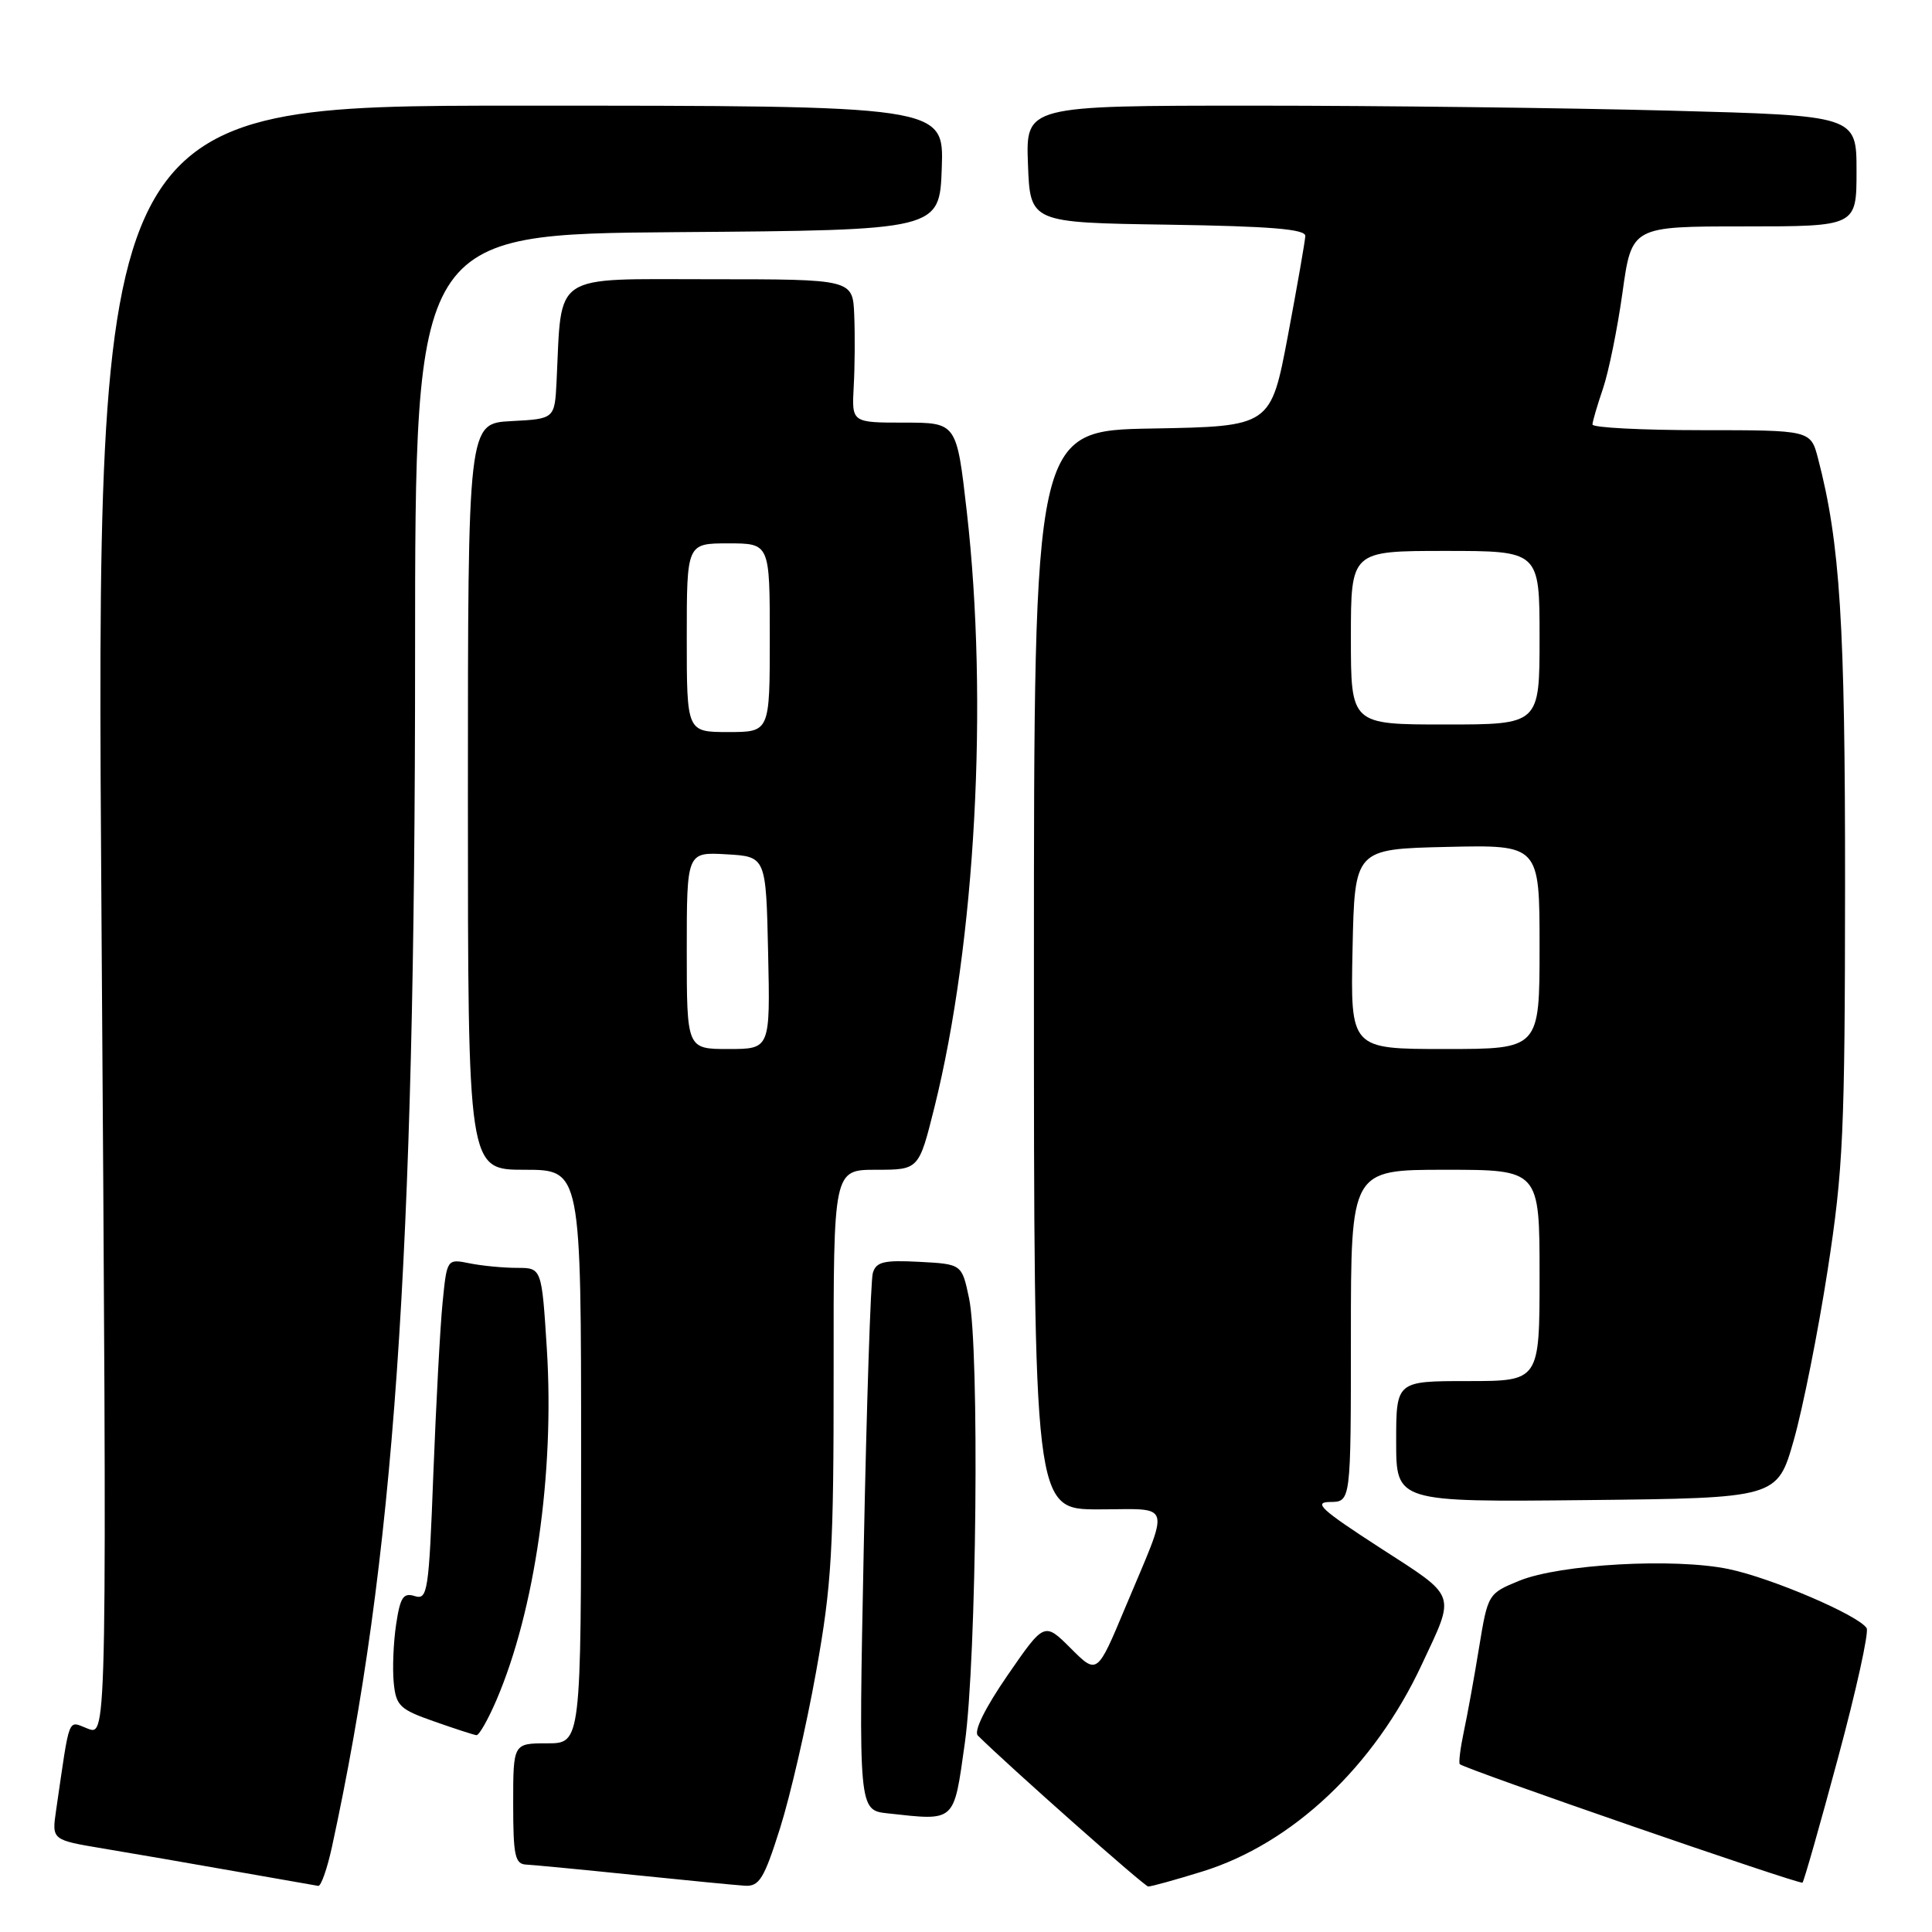<?xml version="1.0" encoding="UTF-8" standalone="no"?>
<!DOCTYPE svg PUBLIC "-//W3C//DTD SVG 1.1//EN" "http://www.w3.org/Graphics/SVG/1.1/DTD/svg11.dtd" >
<svg xmlns="http://www.w3.org/2000/svg" xmlns:xlink="http://www.w3.org/1999/xlink" version="1.1" viewBox="0 0 256 256">
 <g >
 <path fill="currentColor"
d=" M 43.98 244.75 C 52.24 206.69 55.00 167.24 55.00 86.90 C 55.00 31.03 55.00 31.03 89.75 30.76 C 124.50 30.50 124.50 30.50 124.79 22.25 C 125.08 14.00 125.08 14.00 68.90 14.00 C 12.71 14.00 12.71 14.00 13.45 122.01 C 14.19 230.02 14.19 230.02 11.67 229.07 C 8.91 228.02 9.32 226.98 7.43 239.90 C 6.86 243.80 6.86 243.80 13.68 244.94 C 17.43 245.56 25.22 246.91 31.00 247.93 C 36.78 248.95 41.80 249.83 42.17 249.89 C 42.53 249.95 43.35 247.64 43.98 244.75 Z  M 103.36 242.25 C 104.71 237.99 106.86 228.65 108.14 221.50 C 110.21 209.99 110.47 205.44 110.46 181.75 C 110.44 155.00 110.44 155.00 116.10 155.00 C 121.75 155.00 121.75 155.00 123.81 146.75 C 129.25 124.91 130.99 93.03 128.10 67.75 C 126.76 56.00 126.76 56.00 119.81 56.00 C 112.86 56.00 112.86 56.00 113.12 51.25 C 113.27 48.64 113.30 44.36 113.19 41.75 C 113.00 37.00 113.00 37.00 94.06 37.00 C 72.91 37.00 74.46 35.97 73.75 50.50 C 73.50 55.50 73.50 55.50 67.75 55.80 C 62.00 56.10 62.00 56.10 62.00 105.55 C 62.00 155.00 62.00 155.00 69.50 155.00 C 77.00 155.00 77.00 155.00 77.00 193.00 C 77.00 231.00 77.00 231.00 72.50 231.00 C 68.00 231.00 68.00 231.00 68.00 239.00 C 68.00 245.92 68.24 247.01 69.75 247.07 C 70.71 247.12 77.12 247.73 84.00 248.44 C 90.88 249.15 97.49 249.79 98.71 249.87 C 100.61 249.98 101.25 248.94 103.36 242.25 Z  M 159.30 247.99 C 171.23 244.30 182.09 234.08 188.39 220.57 C 192.89 210.95 193.19 211.77 182.81 205.06 C 175.07 200.05 173.96 199.04 176.25 199.02 C 179.00 199.00 179.00 199.00 179.00 177.00 C 179.00 155.00 179.00 155.00 191.50 155.00 C 204.00 155.00 204.00 155.00 204.00 169.00 C 204.00 183.00 204.00 183.00 194.50 183.00 C 185.00 183.00 185.00 183.00 185.00 191.02 C 185.00 199.03 185.00 199.03 210.25 198.77 C 235.50 198.50 235.50 198.50 237.69 190.81 C 238.89 186.57 240.91 176.45 242.17 168.31 C 244.24 154.94 244.46 149.99 244.48 117.50 C 244.50 82.65 243.83 71.97 240.90 60.75 C 239.92 57.00 239.92 57.00 225.46 57.00 C 217.51 57.00 211.01 56.66 211.01 56.25 C 211.02 55.84 211.65 53.70 212.40 51.50 C 213.15 49.30 214.32 43.56 214.99 38.75 C 216.21 30.00 216.21 30.00 231.10 30.00 C 246.00 30.00 246.00 30.00 246.00 22.66 C 246.00 15.32 246.00 15.32 221.25 14.66 C 207.64 14.30 182.87 14.00 166.21 14.00 C 135.92 14.00 135.92 14.00 136.21 21.75 C 136.50 29.50 136.50 29.50 154.75 29.77 C 168.38 29.98 172.99 30.36 172.96 31.27 C 172.93 31.95 171.89 37.90 170.65 44.50 C 168.38 56.50 168.38 56.50 152.69 56.78 C 137.00 57.05 137.00 57.05 137.00 128.53 C 137.00 200.00 137.00 200.00 145.57 200.00 C 155.49 200.00 155.12 198.64 149.11 212.99 C 145.38 221.91 145.38 221.91 141.88 218.41 C 138.38 214.92 138.38 214.92 133.51 221.98 C 130.53 226.31 129.00 229.40 129.57 229.97 C 133.59 233.96 151.63 249.95 152.14 249.97 C 152.50 249.99 155.72 249.10 159.30 247.99 Z  M 243.55 232.92 C 245.96 223.99 247.66 216.26 247.34 215.74 C 246.29 214.04 234.74 209.09 229.06 207.91 C 221.86 206.41 206.71 207.26 201.33 209.45 C 197.18 211.15 197.15 211.20 195.98 218.33 C 195.34 222.27 194.43 227.29 193.96 229.47 C 193.50 231.66 193.26 233.59 193.43 233.76 C 194.07 234.40 238.51 249.76 238.84 249.46 C 239.03 249.29 241.15 241.85 243.55 232.92 Z  M 127.84 231.00 C 129.41 219.86 129.81 178.63 128.40 172.00 C 127.45 167.50 127.45 167.50 121.81 167.20 C 117.08 166.95 116.08 167.20 115.65 168.70 C 115.37 169.69 114.83 186.11 114.45 205.18 C 113.76 239.86 113.76 239.86 117.63 240.28 C 126.69 241.27 126.35 241.58 127.84 231.00 Z  M 65.79 225.25 C 70.88 213.37 73.49 195.20 72.46 178.75 C 71.78 168.00 71.78 168.00 68.52 168.00 C 66.72 168.00 63.89 167.73 62.24 167.40 C 59.22 166.79 59.22 166.79 58.64 172.65 C 58.32 175.87 57.78 186.05 57.42 195.28 C 56.83 210.92 56.66 212.03 54.96 211.49 C 53.44 211.01 53.03 211.64 52.49 215.23 C 52.13 217.61 51.99 221.08 52.17 222.95 C 52.47 226.03 52.96 226.50 57.50 228.09 C 60.25 229.06 62.78 229.88 63.13 229.92 C 63.47 229.97 64.67 227.86 65.79 225.25 Z  M 91.00 125.95 C 91.00 112.90 91.00 112.90 96.25 113.20 C 101.50 113.50 101.50 113.50 101.78 126.25 C 102.06 139.00 102.06 139.00 96.53 139.00 C 91.00 139.00 91.00 139.00 91.00 125.95 Z  M 91.00 84.50 C 91.00 72.00 91.00 72.00 96.50 72.00 C 102.00 72.00 102.00 72.00 102.00 84.50 C 102.00 97.00 102.00 97.00 96.50 97.00 C 91.00 97.00 91.00 97.00 91.00 84.50 Z  M 179.22 125.75 C 179.50 112.50 179.50 112.50 191.75 112.22 C 204.00 111.94 204.00 111.94 204.00 125.47 C 204.00 139.00 204.00 139.00 191.47 139.00 C 178.94 139.00 178.94 139.00 179.22 125.75 Z  M 179.00 84.50 C 179.00 73.00 179.00 73.00 191.50 73.00 C 204.00 73.00 204.00 73.00 204.00 84.50 C 204.00 96.00 204.00 96.00 191.50 96.00 C 179.00 96.00 179.00 96.00 179.00 84.50 Z "/>
</g>
</svg>